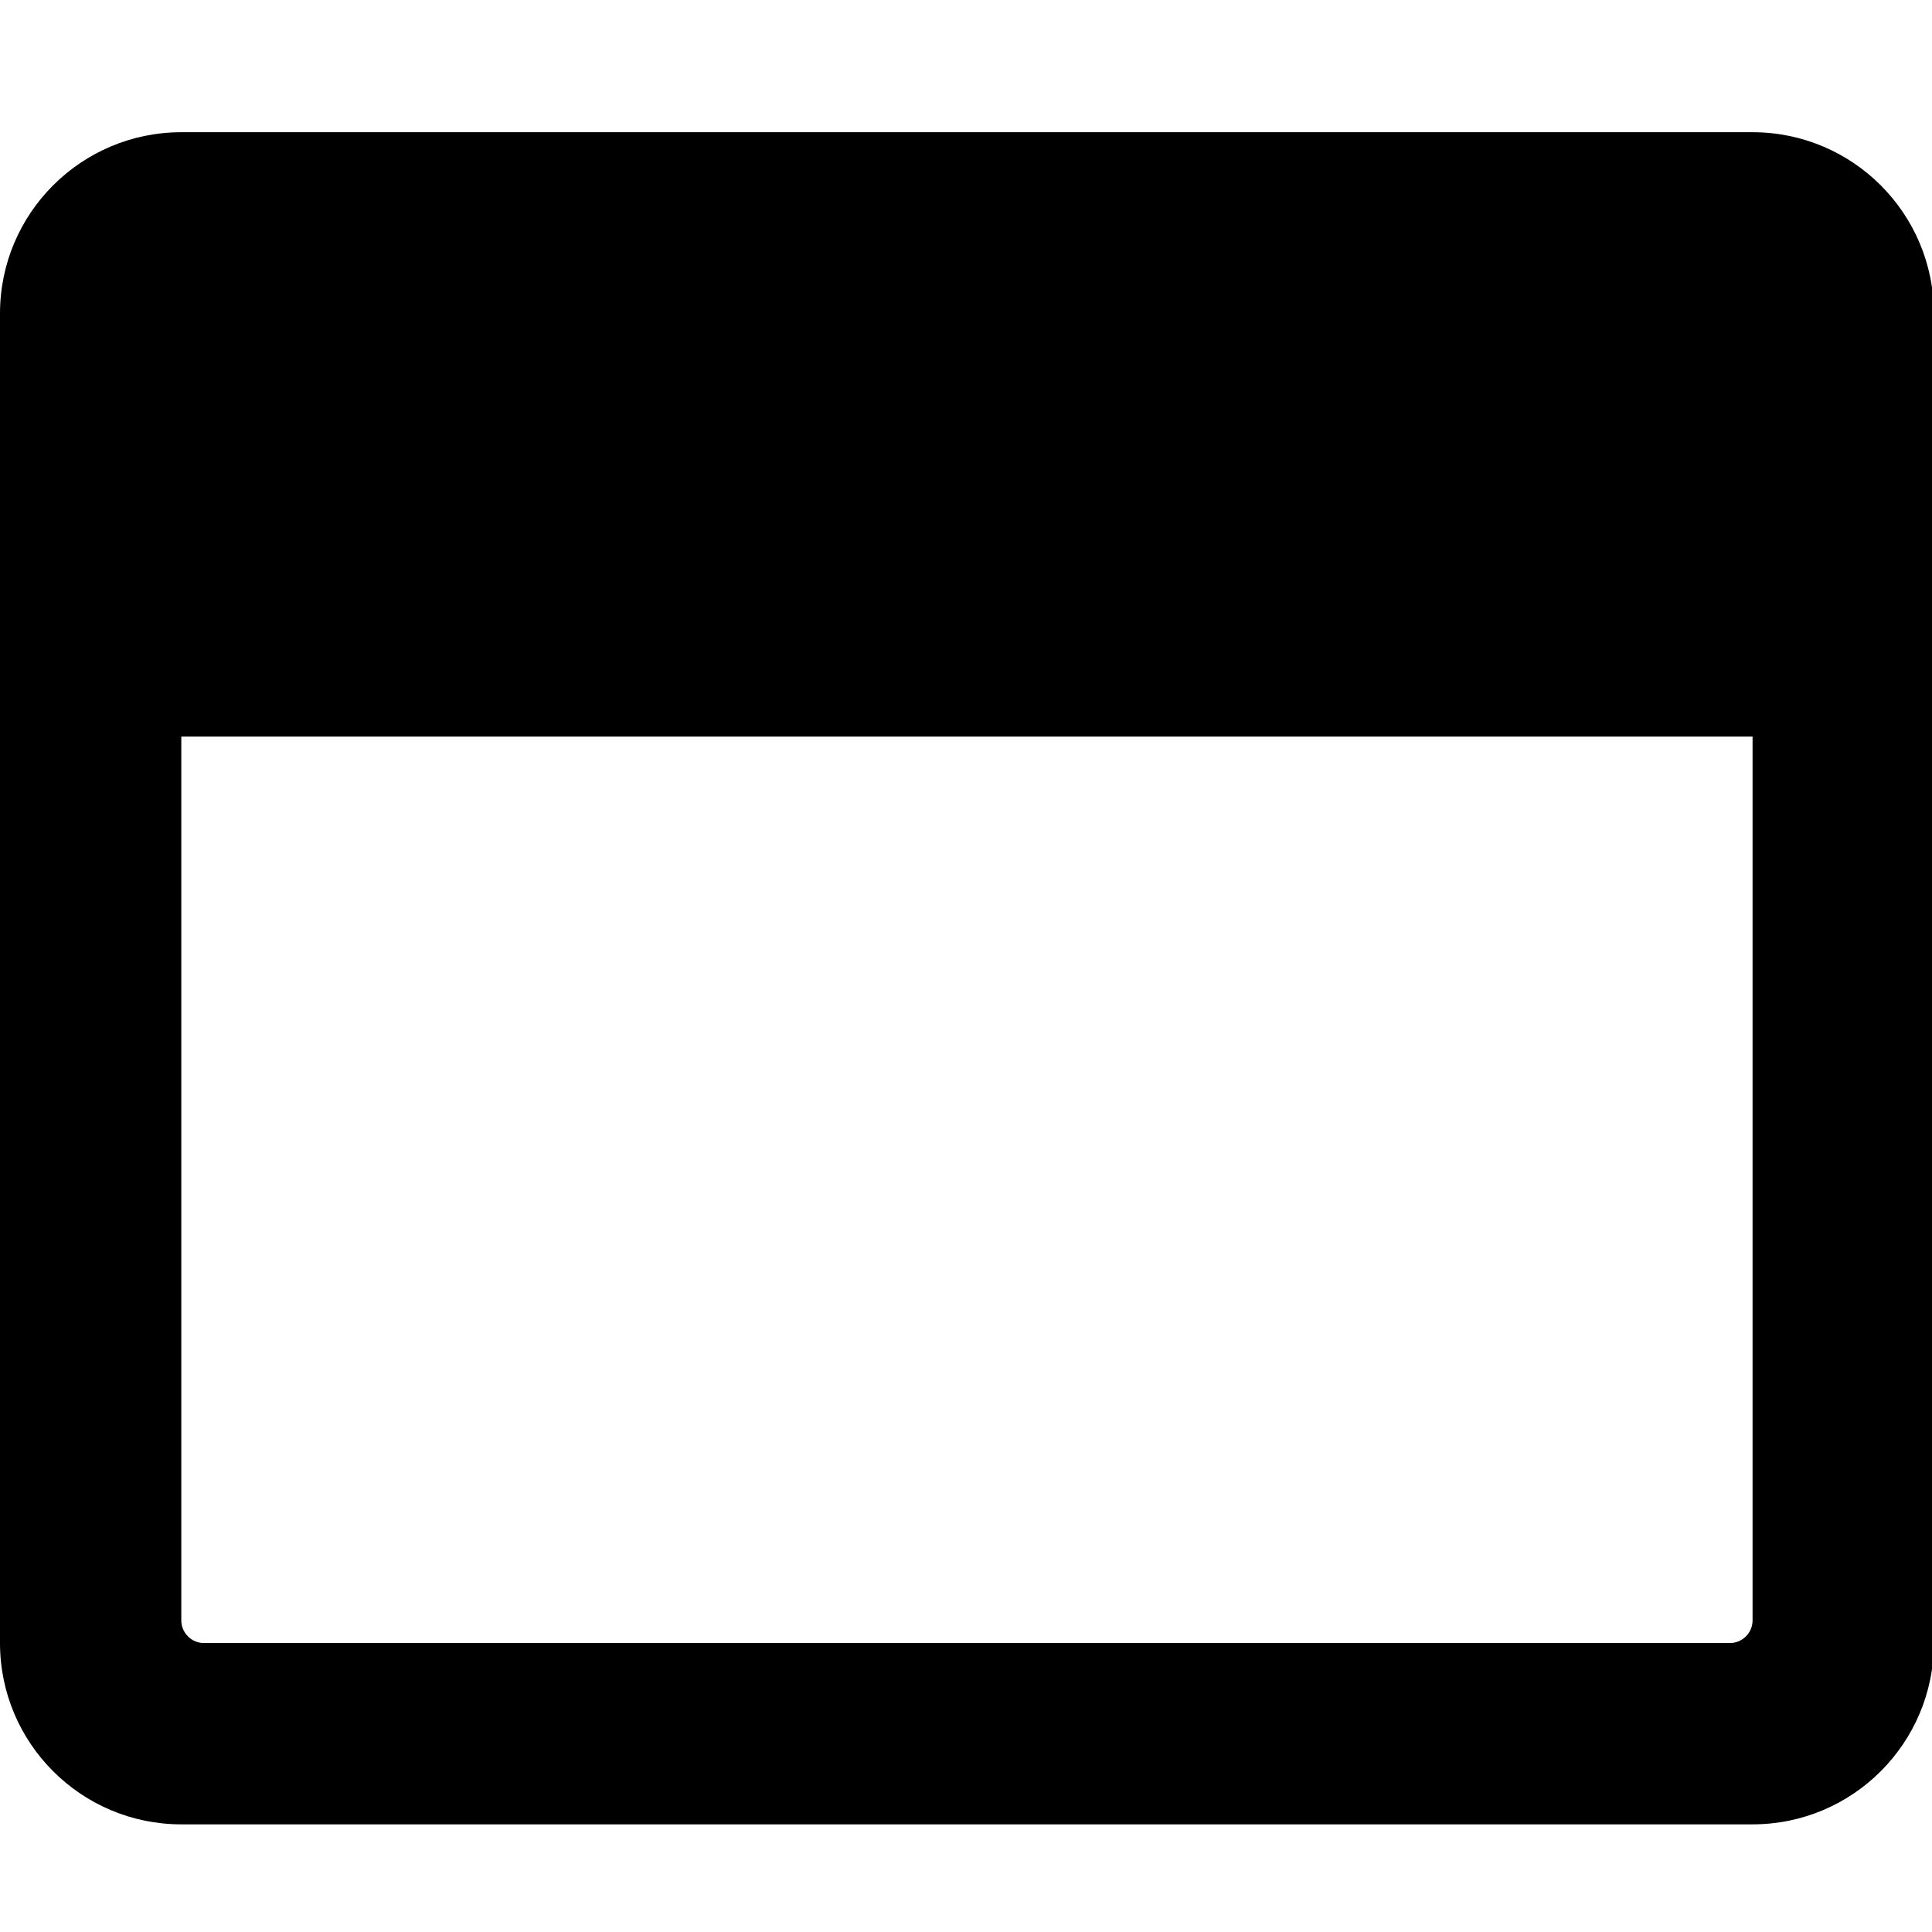 <!-- Generated by IcoMoon.io -->
<svg version="1.1" xmlns="http://www.w3.org/2000/svg" width="32" height="32" viewBox="0 0 32 32">
<path d="M29.028 2.19h-26.025c-1.658 0-3.003 1.345-3.003 3.003v22.021c0 1.658 1.345 3.003 3.003 3.003h26.025c1.658 0 3.003-1.345 3.003-3.003v-22.021c0-1.658-1.345-3.003-3.003-3.003zM29.028 26.839c0 0.206-0.169 0.375-0.375 0.375h-25.275c-0.206 0-0.375-0.169-0.375-0.375v-14.639h26.025v14.639z"></path>
</svg>
